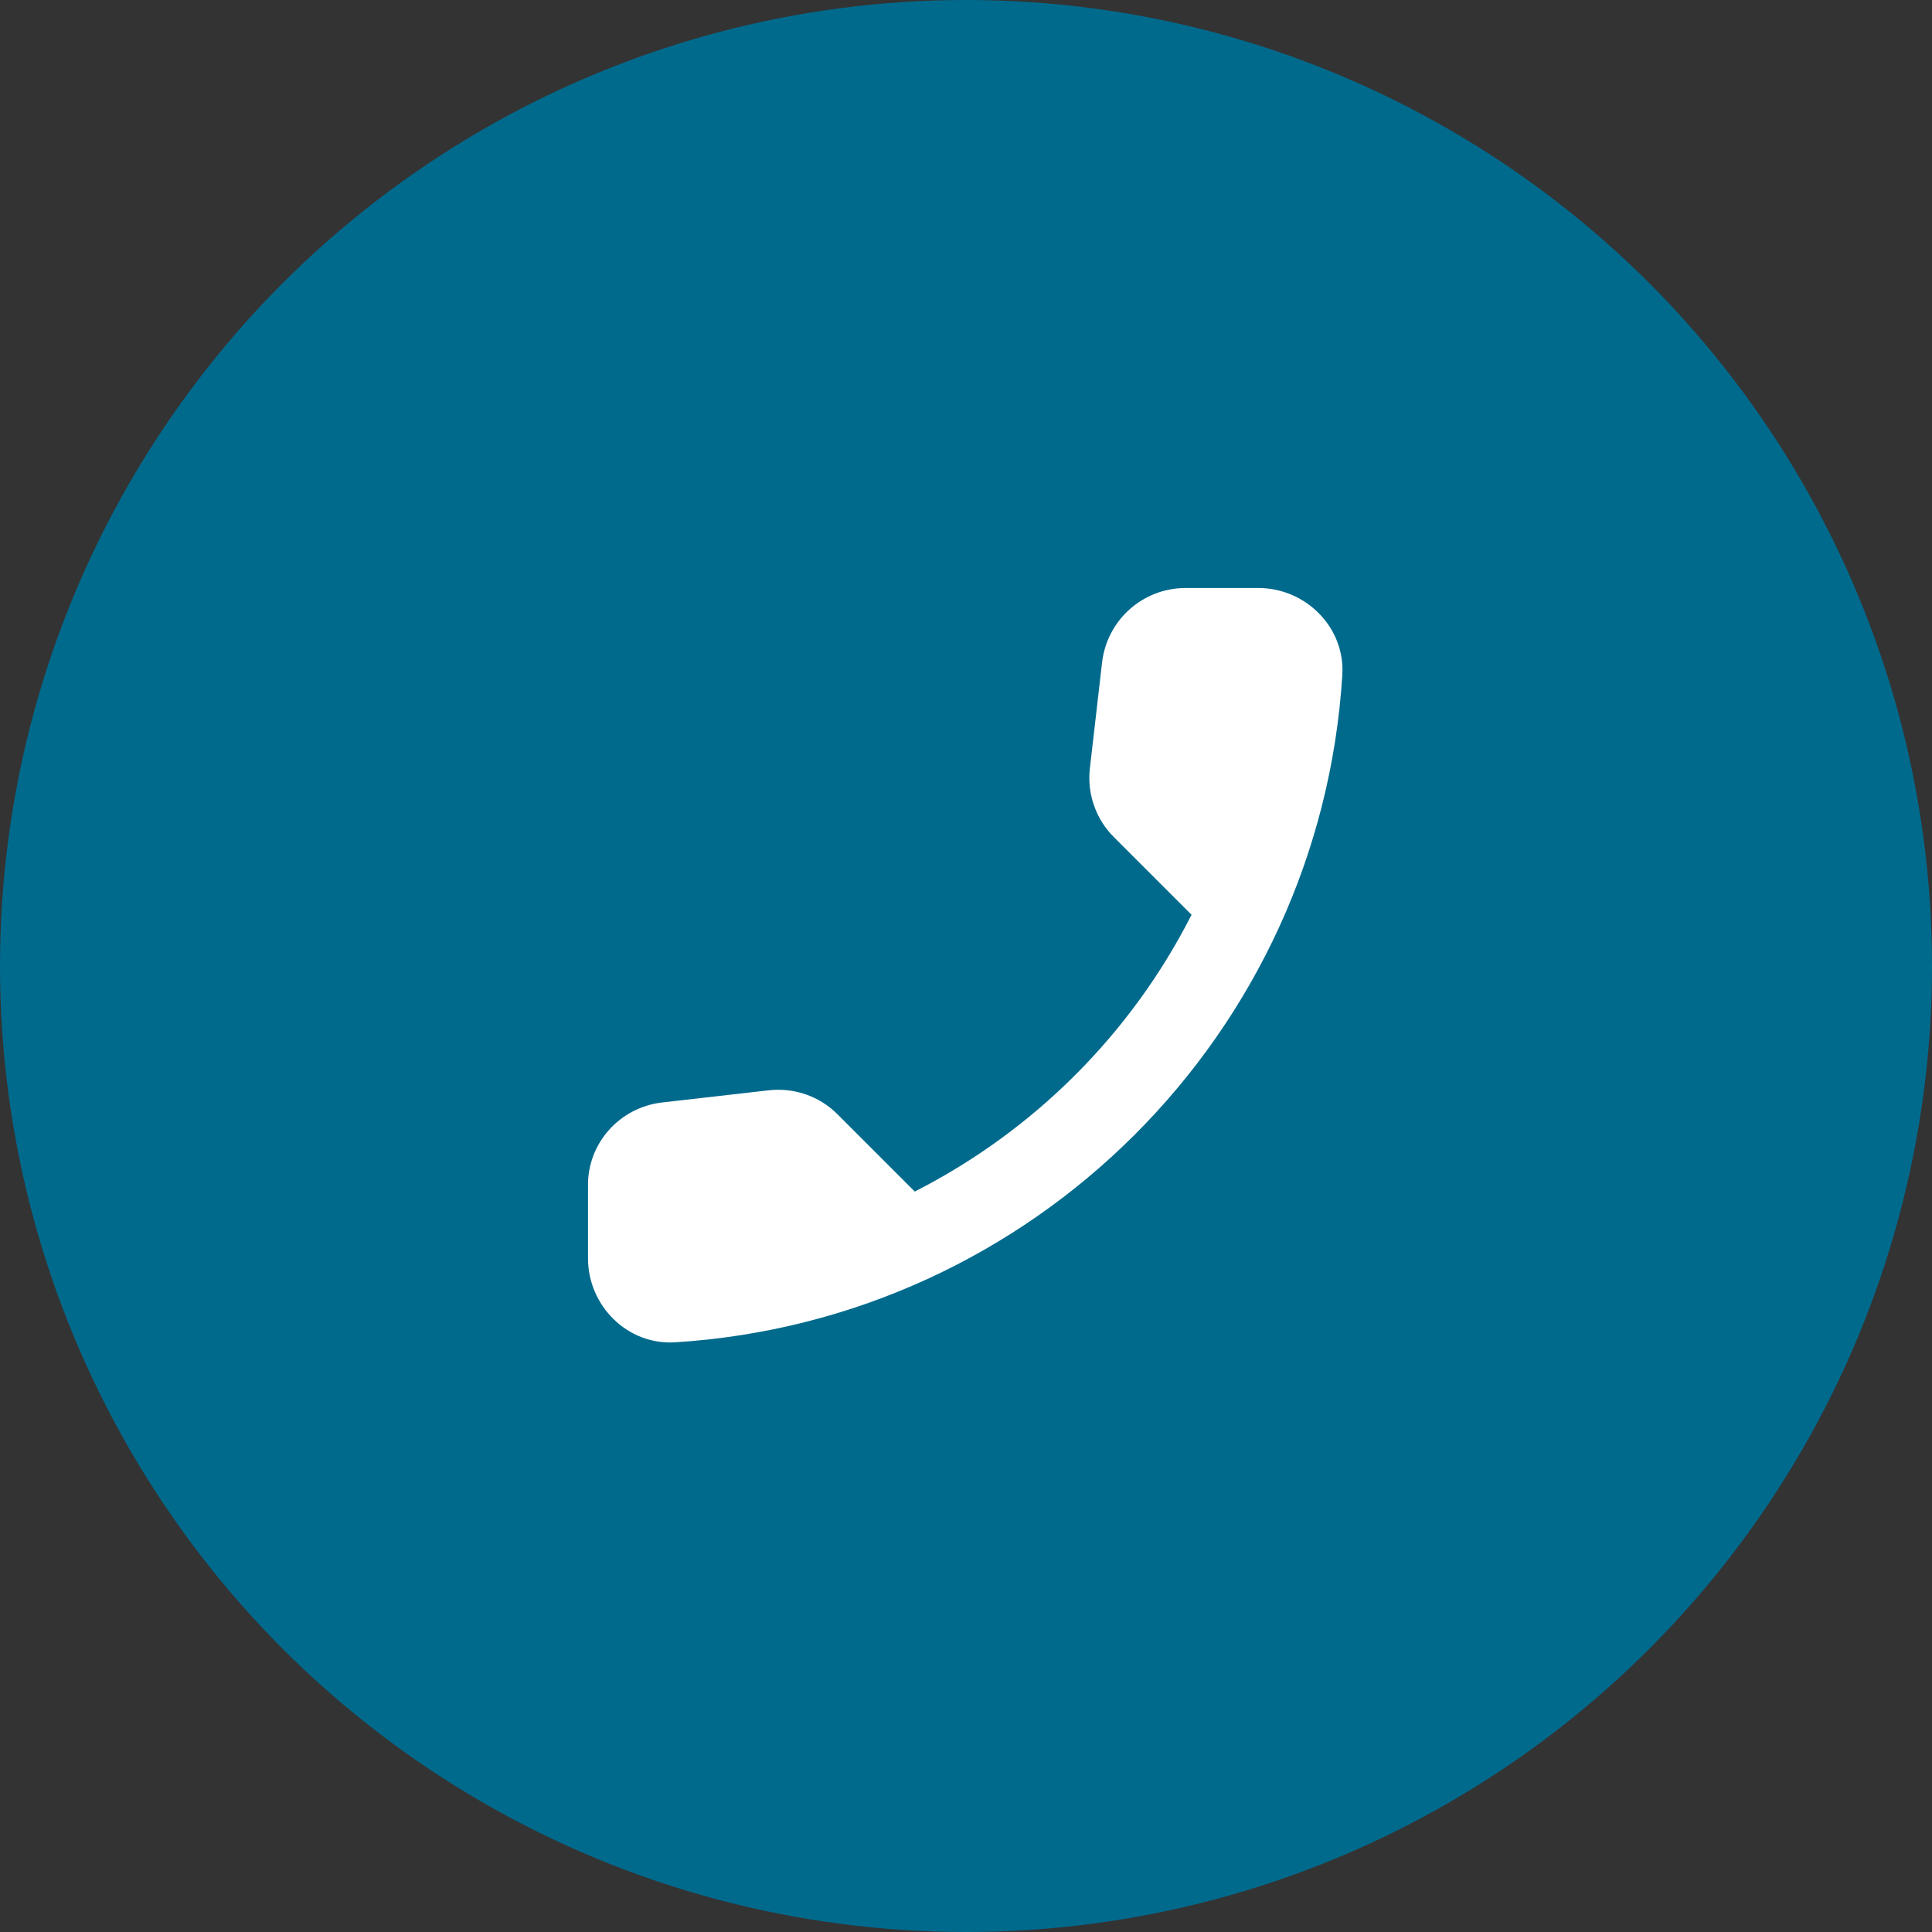 <svg width="46" height="46" viewBox="0 0 46 46" fill="none" xmlns="http://www.w3.org/2000/svg">
<rect x="0" y="0" width="46" height="46" fill="#333333" stroke="none"/>
<circle cx="23" cy="23" r="23" fill="#006A8D"/>
<path d="M15.76 26.25L18.3 25.96C18.91 25.89 19.51 26.1 19.94 26.53L21.78 28.37C24.61 26.93 26.93 24.62 28.37 21.78L26.52 19.93C26.307 19.718 26.145 19.459 26.047 19.175C25.948 18.891 25.915 18.589 25.95 18.29L26.24 15.77C26.36 14.76 27.21 14 28.23 14H29.96C31.09 14 32.03 14.94 31.96 16.07C31.43 24.61 24.6 31.43 16.07 31.96C14.94 32.03 14 31.09 14 29.96V28.23C13.99 27.22 14.75 26.37 15.76 26.25Z" fill="white"/>
</svg>
